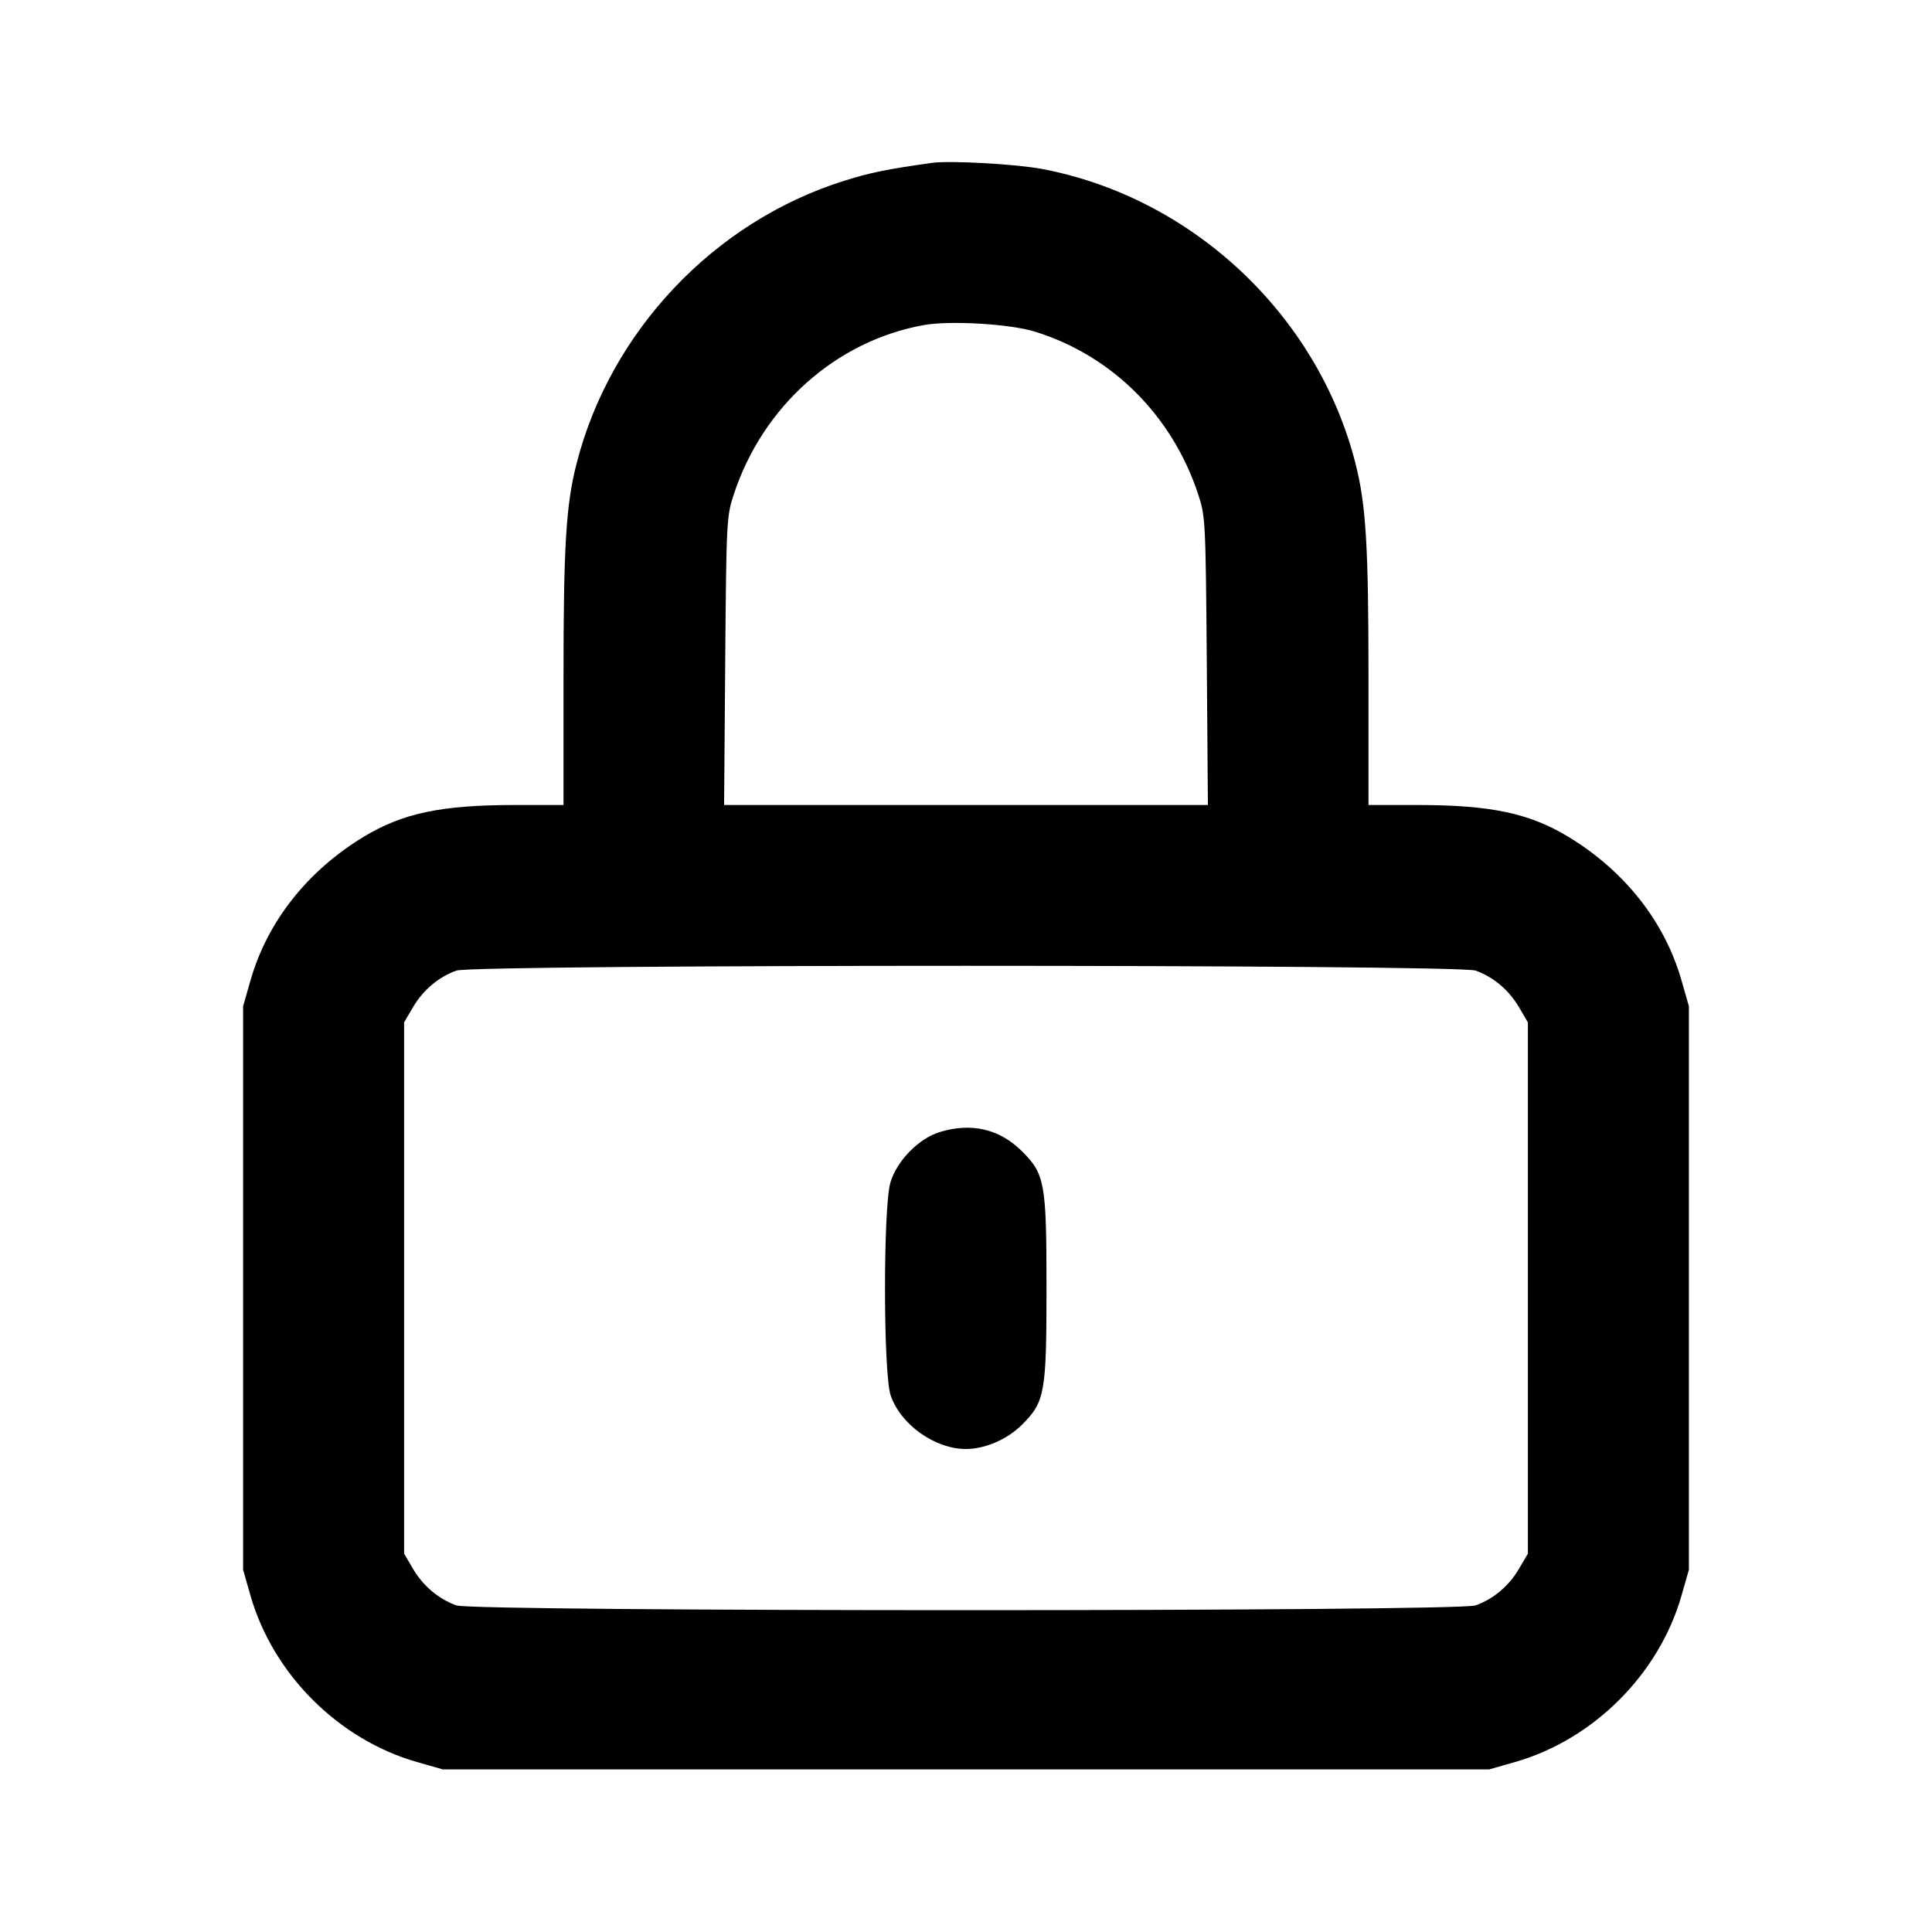 <svg width="24" height="24" viewBox="0 0 24 24" fill="none" xmlns="http://www.w3.org/2000/svg"><path d="M11.580 2.023 C 11.015 2.102,10.810 2.144,10.480 2.248 C 8.867 2.756,7.581 4.117,7.162 5.760 C 7.031 6.272,7.000 6.782,7.000 8.418 L 7.000 10.000 6.390 10.000 C 5.480 10.001,5.005 10.101,4.519 10.394 C 3.819 10.818,3.321 11.448,3.112 12.178 L 3.020 12.500 3.020 16.000 L 3.020 19.500 3.112 19.822 C 3.391 20.796,4.204 21.609,5.178 21.888 L 5.500 21.980 12.000 21.980 L 18.500 21.980 18.822 21.888 C 19.796 21.609,20.609 20.796,20.888 19.822 L 20.980 19.500 20.980 16.000 L 20.980 12.500 20.888 12.178 C 20.679 11.448,20.181 10.818,19.481 10.394 C 18.995 10.101,18.520 10.001,17.610 10.000 L 17.000 10.000 17.000 8.418 C 17.000 6.784,16.969 6.273,16.839 5.760 C 16.371 3.916,14.816 2.454,12.945 2.099 C 12.620 2.038,11.802 1.992,11.580 2.023 M12.860 4.121 C 13.815 4.418,14.562 5.163,14.884 6.140 C 14.974 6.413,14.977 6.467,14.991 8.210 L 15.005 10.000 12.000 10.000 L 8.995 10.000 9.009 8.210 C 9.023 6.467,9.026 6.413,9.116 6.140 C 9.476 5.047,10.383 4.237,11.471 4.039 C 11.797 3.979,12.546 4.023,12.860 4.121 M18.330 12.057 C 18.551 12.136,18.744 12.298,18.869 12.511 L 18.980 12.700 18.980 16.000 L 18.980 19.300 18.869 19.489 C 18.744 19.702,18.551 19.864,18.330 19.943 C 18.108 20.022,5.892 20.022,5.670 19.943 C 5.449 19.864,5.256 19.702,5.131 19.489 L 5.020 19.300 5.020 16.000 L 5.020 12.700 5.131 12.511 C 5.256 12.298,5.449 12.136,5.670 12.057 C 5.892 11.978,18.108 11.978,18.330 12.057 M11.673 14.063 C 11.412 14.143,11.140 14.421,11.061 14.690 C 10.970 14.996,10.972 17.065,11.064 17.334 C 11.188 17.697,11.613 18.000,12.000 18.000 C 12.237 18.000,12.514 17.880,12.697 17.697 C 12.980 17.414,13.000 17.303,13.000 16.000 C 13.000 14.697,12.980 14.586,12.697 14.303 C 12.418 14.024,12.067 13.942,11.673 14.063 " stroke="none" fill-rule="evenodd" fill="black"></path></svg>